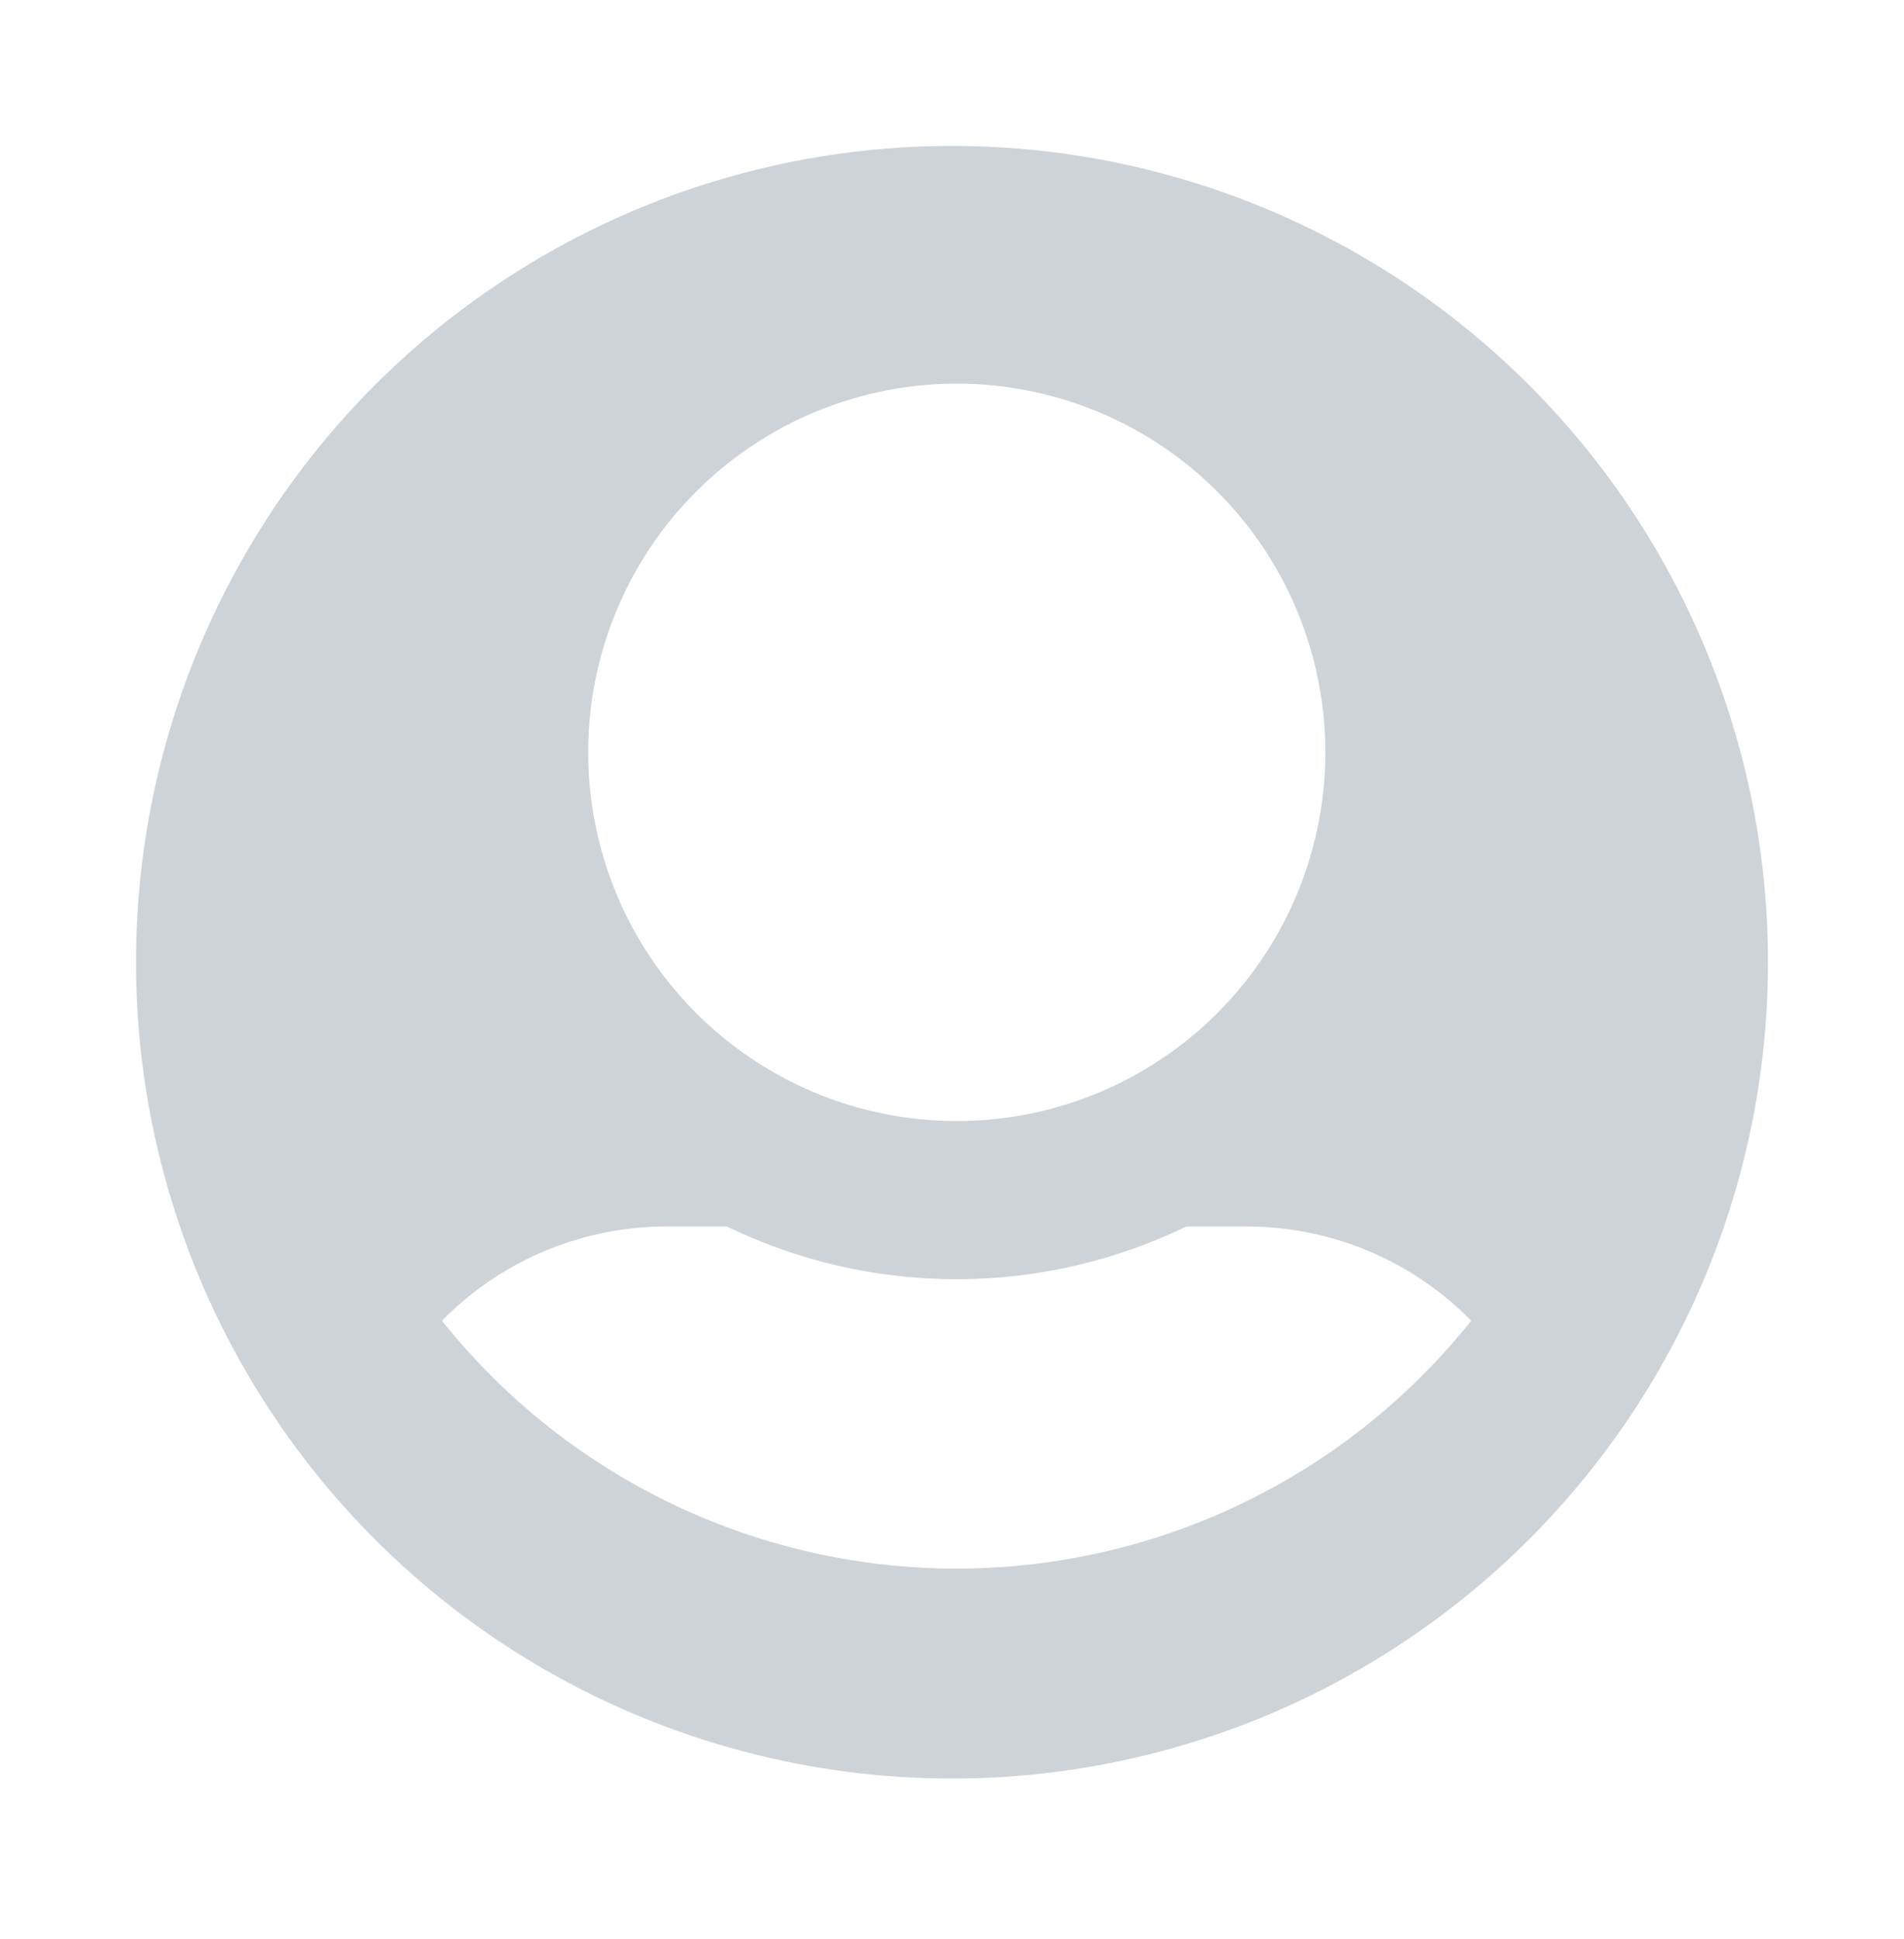 <svg width="56" height="57" fill="none" xmlns="http://www.w3.org/2000/svg"><g filter="url(#a)"><circle cx="28" cy="24.29" r="24" fill="#CED3D7"/><path d="M17.3 18.12a10.84 10.84 0 1 1 21.68 0 10.84 10.84 0 0 1-21.68 0Zm25.97 16.71a19.36 19.36 0 0 1-30.27 0 9.26 9.26 0 0 1 6.62-2.77h1.76a15.5 15.5 0 0 0 13.51 0h1.76c2.6 0 4.94 1.06 6.62 2.77Z" fill="#fff"/></g><defs><filter id="a" x="0" y=".29" width="56" height="56" filterUnits="userSpaceOnUse" color-interpolation-filters="sRGB"><feFlood flood-opacity="0" result="BackgroundImageFix"/><feColorMatrix in="SourceAlpha" values="0 0 0 0 0 0 0 0 0 0 0 0 0 0 0 0 0 0 127 0" result="hardAlpha"/><feOffset dy="4"/><feGaussianBlur stdDeviation="2"/><feComposite in2="hardAlpha" operator="out"/><feColorMatrix values="0 0 0 0 0 0 0 0 0 0 0 0 0 0 0 0 0 0 0.25 0"/><feBlend in2="BackgroundImageFix" result="effect1_dropShadow_11653_104461"/><feBlend in="SourceGraphic" in2="effect1_dropShadow_11653_104461" result="shape"/></filter></defs></svg>